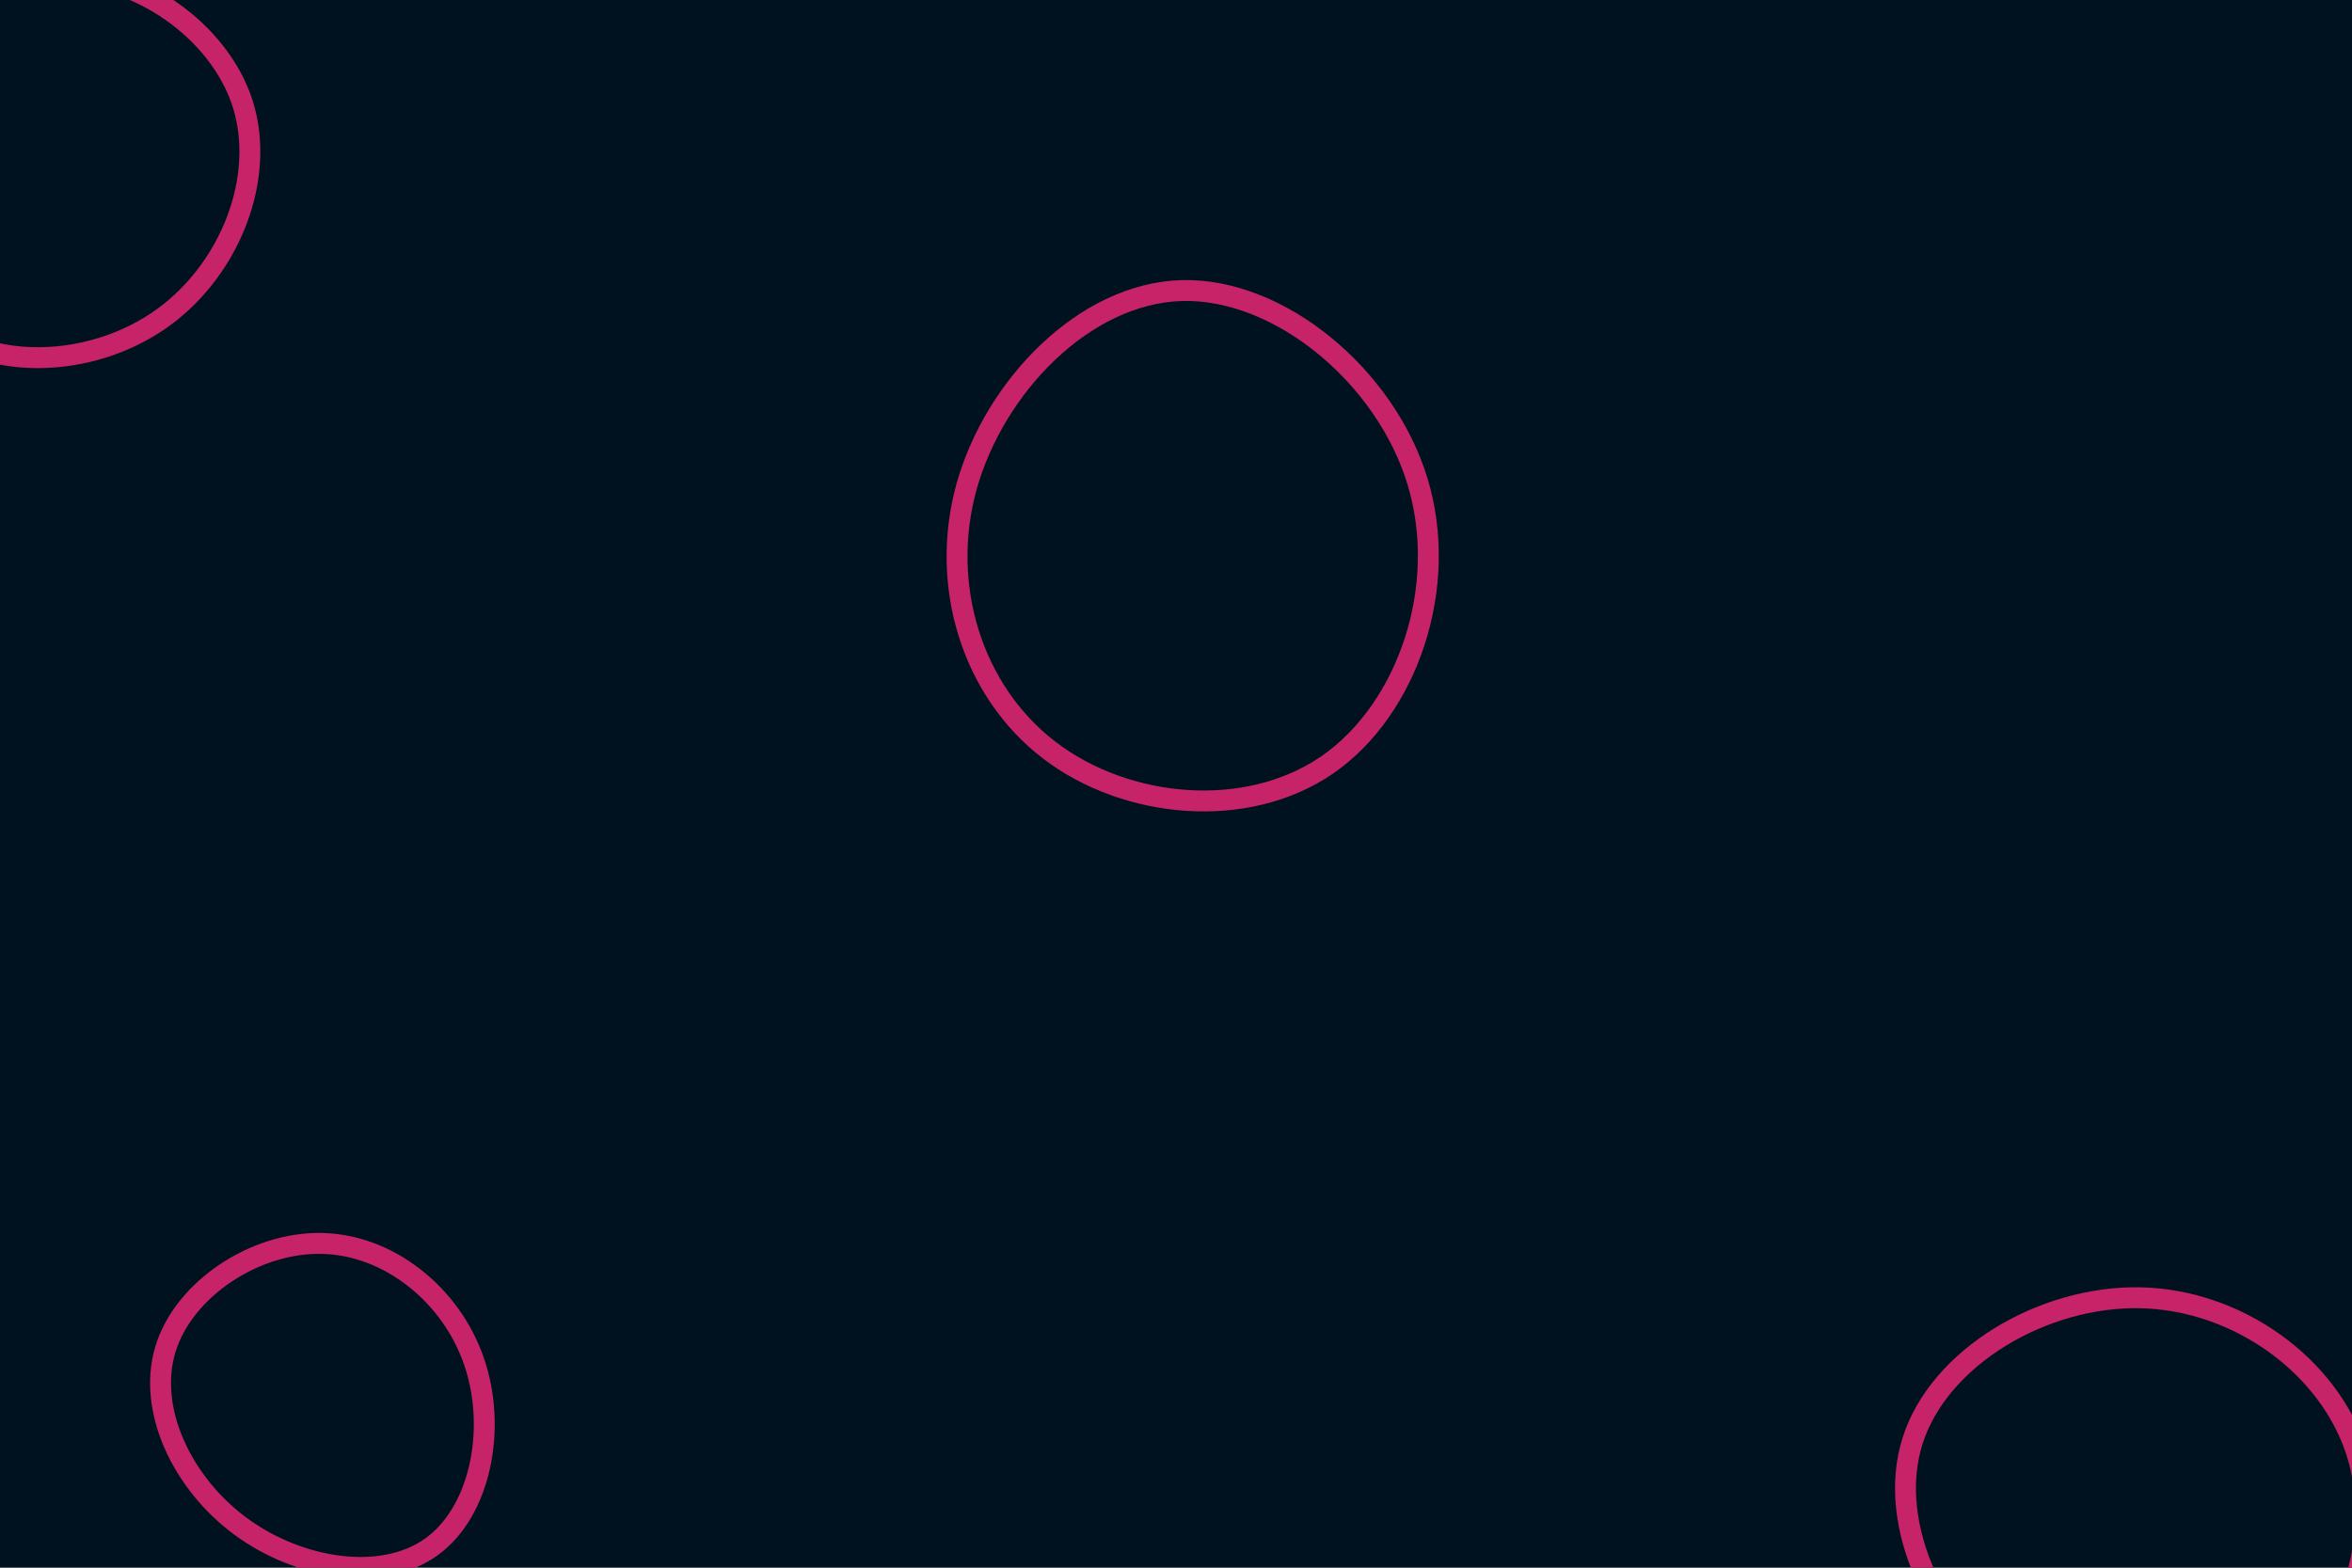 <svg id="visual" viewBox="0 0 900 600" width="900" height="600" xmlns="http://www.w3.org/2000/svg" xmlns:xlink="http://www.w3.org/1999/xlink" version="1.1"><rect width="900" height="600" fill="#001220"></rect><g><g transform="translate(449 217)"><path d="M93.4 -32.8C105.7 7.5 89.7 54.5 58.8 75.8C27.8 97 -18.1 92.6 -47.5 70.1C-76.9 47.6 -89.7 7.1 -79.1 -30.9C-68.4 -69 -34.2 -104.7 3.2 -105.8C40.5 -106.8 81.1 -73.2 93.4 -32.8Z" stroke="#C62368" fill="none" stroke-width="8"></path></g><g transform="translate(822 582)"><path d="M79.7 -26.3C90.3 6.4 76.7 46.6 49.3 66.1C21.8 85.7 -19.4 84.5 -49.9 63.6C-80.5 42.6 -100.3 1.8 -90.2 -30.4C-80.1 -62.6 -40.1 -86.2 -2.7 -85.3C34.6 -84.4 69.2 -59.1 79.7 -26.3Z" stroke="#C62368" fill="none" stroke-width="8"></path></g><g transform="translate(125 538)"><path d="M56.4 -16.9C65.2 8.7 58.9 40.6 40 54.1C21.1 67.6 -10.5 62.7 -32.9 46.2C-55.3 29.7 -68.7 1.5 -61.7 -21.6C-54.7 -44.7 -27.3 -62.7 -1.8 -62.1C23.8 -61.6 47.7 -42.4 56.4 -16.9Z" stroke="#C62368" fill="none" stroke-width="8"></path></g><g transform="translate(21 64)"><path d="M71.9 -24.2C80.8 4.1 67.1 38.8 41.6 57.4C16.1 76 -21.3 78.4 -44.1 61.6C-66.8 44.9 -75 8.9 -65.2 -20.5C-55.4 -49.9 -27.7 -72.9 1.9 -73.5C31.5 -74.1 62.9 -52.4 71.9 -24.2Z" stroke="#C62368" fill="none" stroke-width="8"></path></g></g></svg>